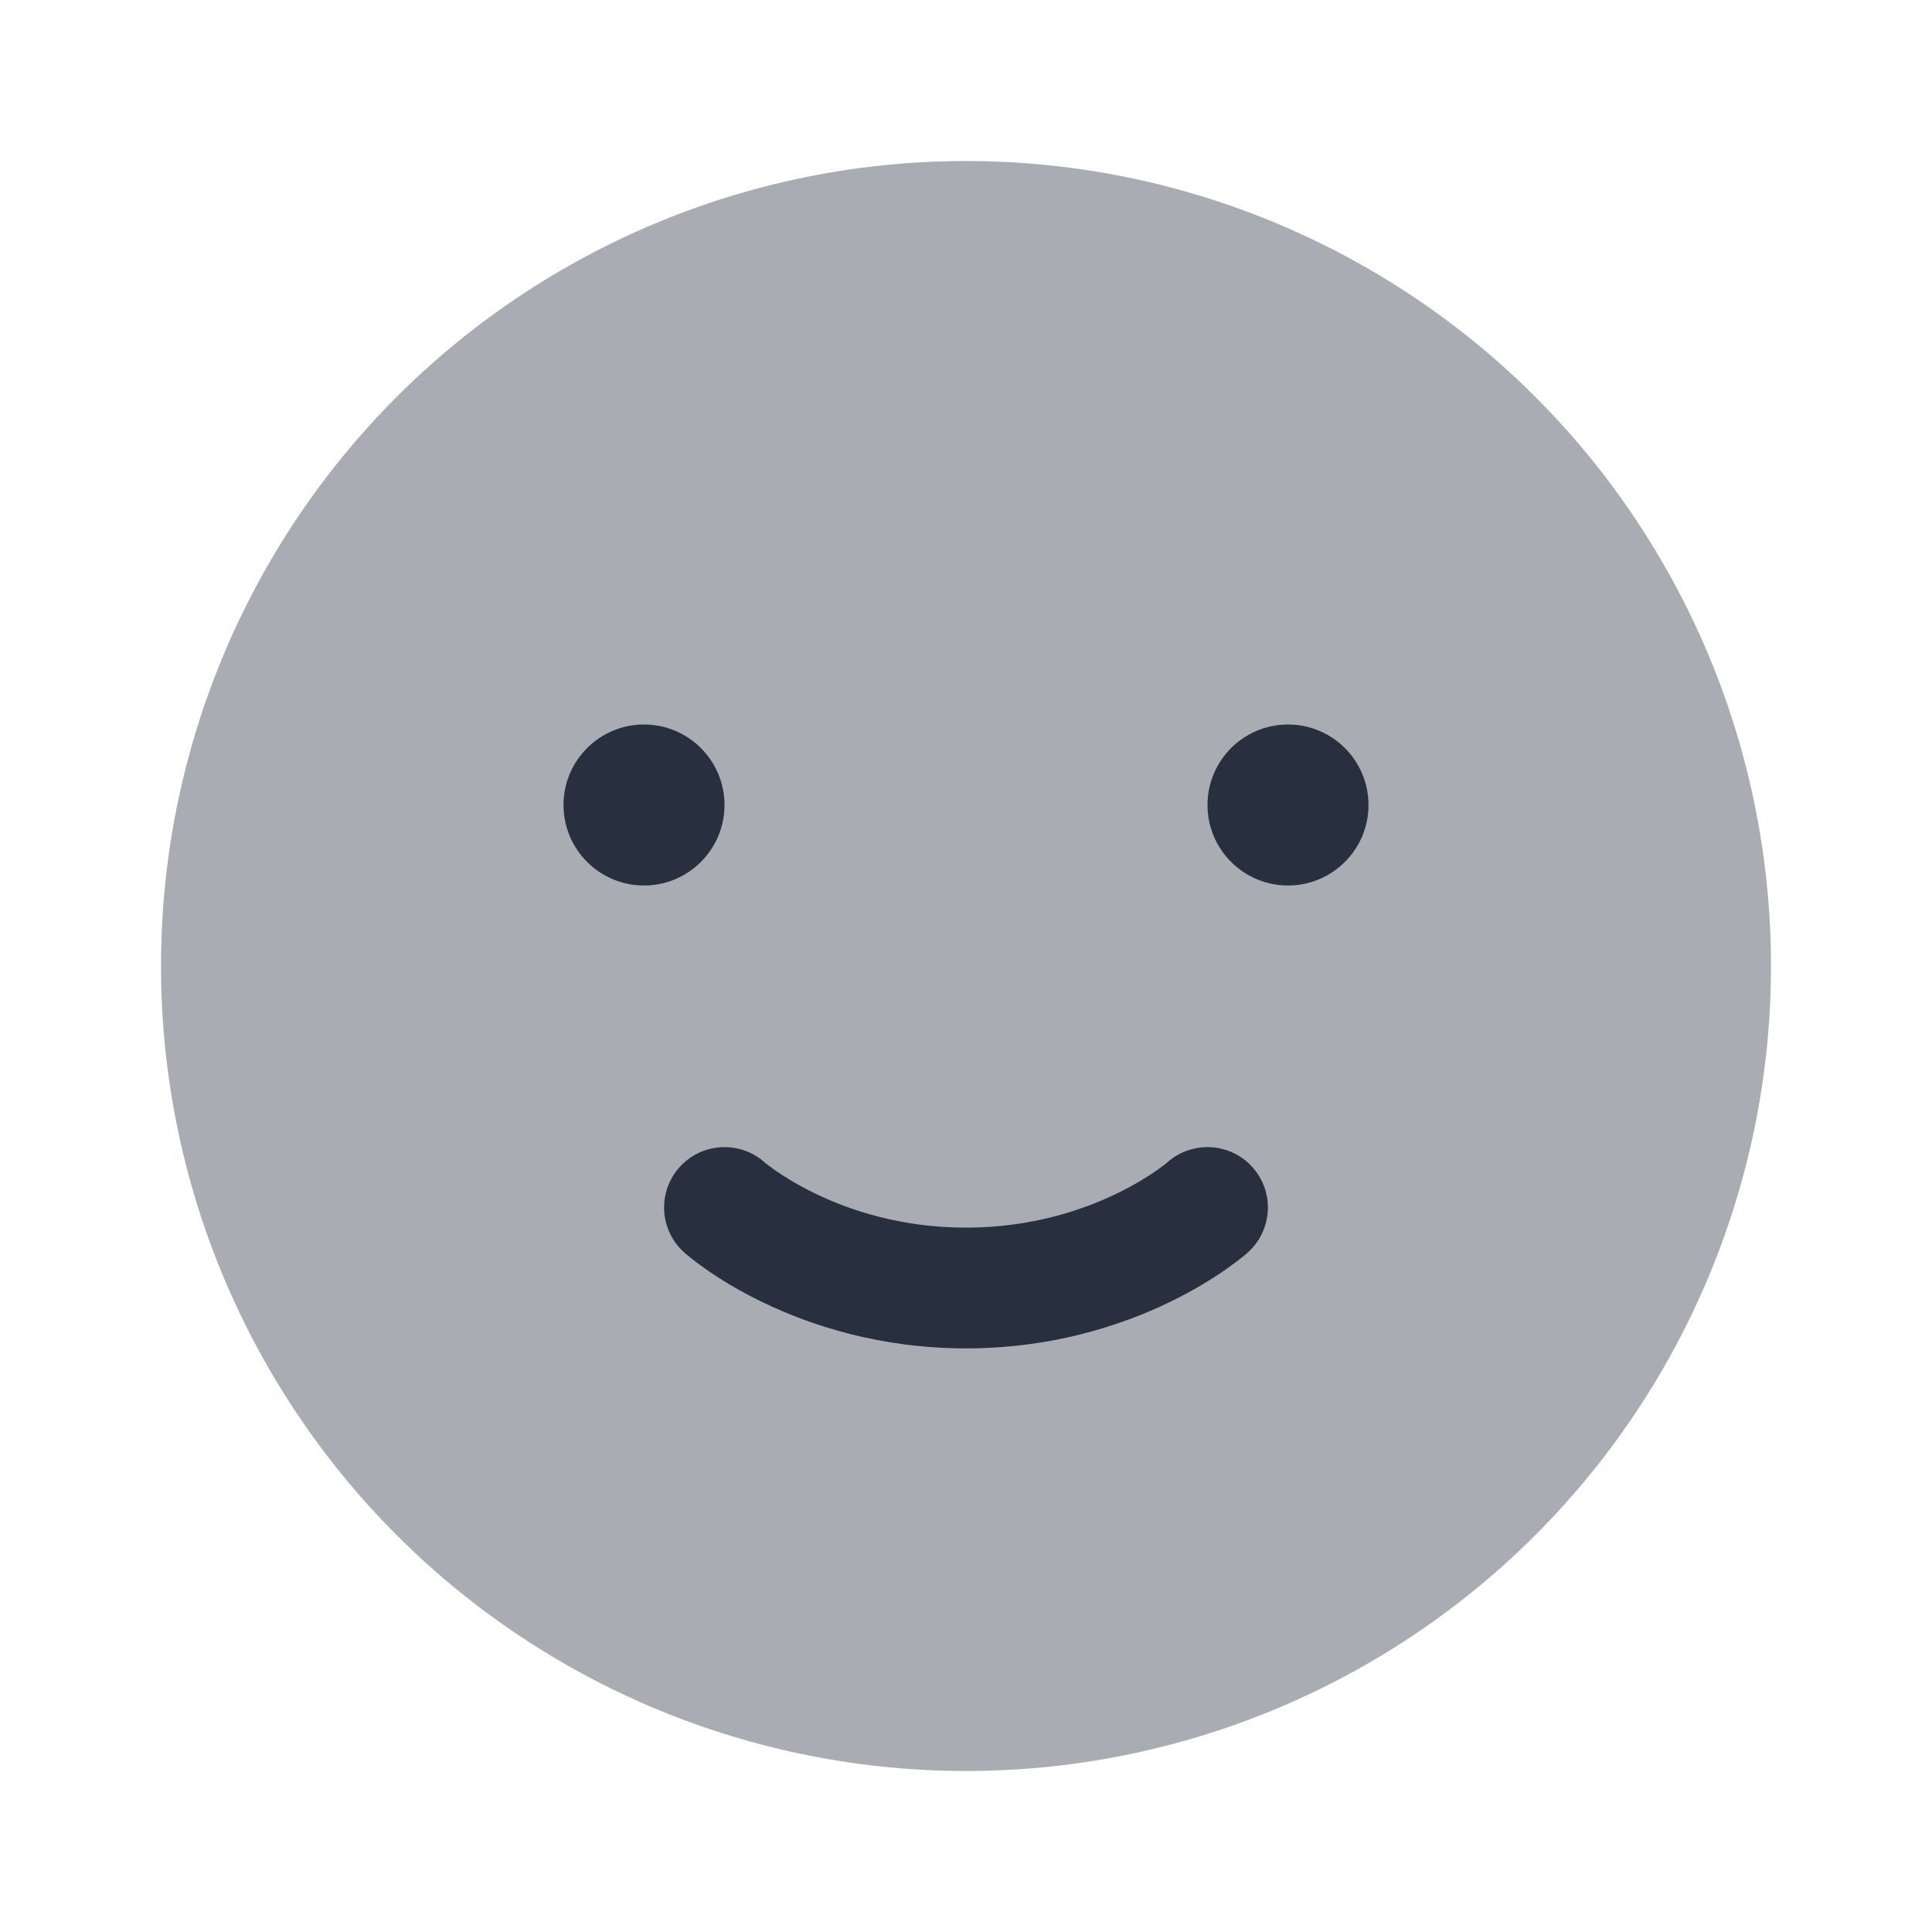 <svg width="24" height="24" viewBox="0 0 24 24" fill="none" xmlns="http://www.w3.org/2000/svg">
    <circle opacity="0.4" cx="12" cy="12" r="10" fill="#28303F"/>
    <path d="M17 10C17 10.552 16.552 11 16 11C15.448 11 15 10.552 15 10C15 9.448 15.448 9 16 9C16.552 9 17 9.448 17 10Z"
          fill="#28303F"/>
    <path d="M9 10C9 10.552 8.552 11 8 11C7.448 11 7 10.552 7 10C7 9.448 7.448 9 8 9C8.552 9 9 9.448 9 10Z"
          fill="#28303F"/>
    <path fill-rule="evenodd" clip-rule="evenodd"
          d="M9.495 14.436C9.185 14.165 8.714 14.193 8.439 14.502C8.164 14.811 8.192 15.285 8.502 15.561L9 15C8.502 15.561 8.502 15.56 8.502 15.561L8.503 15.561L8.504 15.562L8.506 15.565L8.512 15.57L8.53 15.585C8.544 15.597 8.563 15.612 8.586 15.63C8.632 15.667 8.695 15.715 8.777 15.772C8.939 15.885 9.172 16.031 9.47 16.175C10.065 16.463 10.927 16.75 12 16.75C13.073 16.75 13.935 16.463 14.53 16.175C14.828 16.031 15.061 15.885 15.223 15.772C15.305 15.715 15.368 15.667 15.415 15.63C15.438 15.612 15.456 15.597 15.47 15.585L15.488 15.57L15.494 15.565L15.496 15.562L15.497 15.561C15.498 15.561 15.498 15.561 15 15L15.498 15.561C15.808 15.285 15.836 14.811 15.561 14.502C15.287 14.193 14.815 14.165 14.505 14.436L14.505 14.437C14.501 14.44 14.493 14.447 14.482 14.456C14.459 14.474 14.42 14.503 14.367 14.541C14.259 14.615 14.094 14.72 13.876 14.825C13.44 15.037 12.802 15.25 12 15.25C11.198 15.25 10.56 15.037 10.124 14.825C9.906 14.72 9.741 14.615 9.633 14.541C9.58 14.503 9.541 14.474 9.518 14.456C9.507 14.447 9.5 14.44 9.496 14.438C9.495 14.437 9.495 14.437 9.495 14.436C9.495 14.436 9.495 14.436 9.495 14.436ZM14.505 14.436L14.505 14.437L14.503 14.438L14.503 14.439C14.504 14.438 14.504 14.437 14.505 14.436Z"
          fill="#28303F"/>
</svg>
